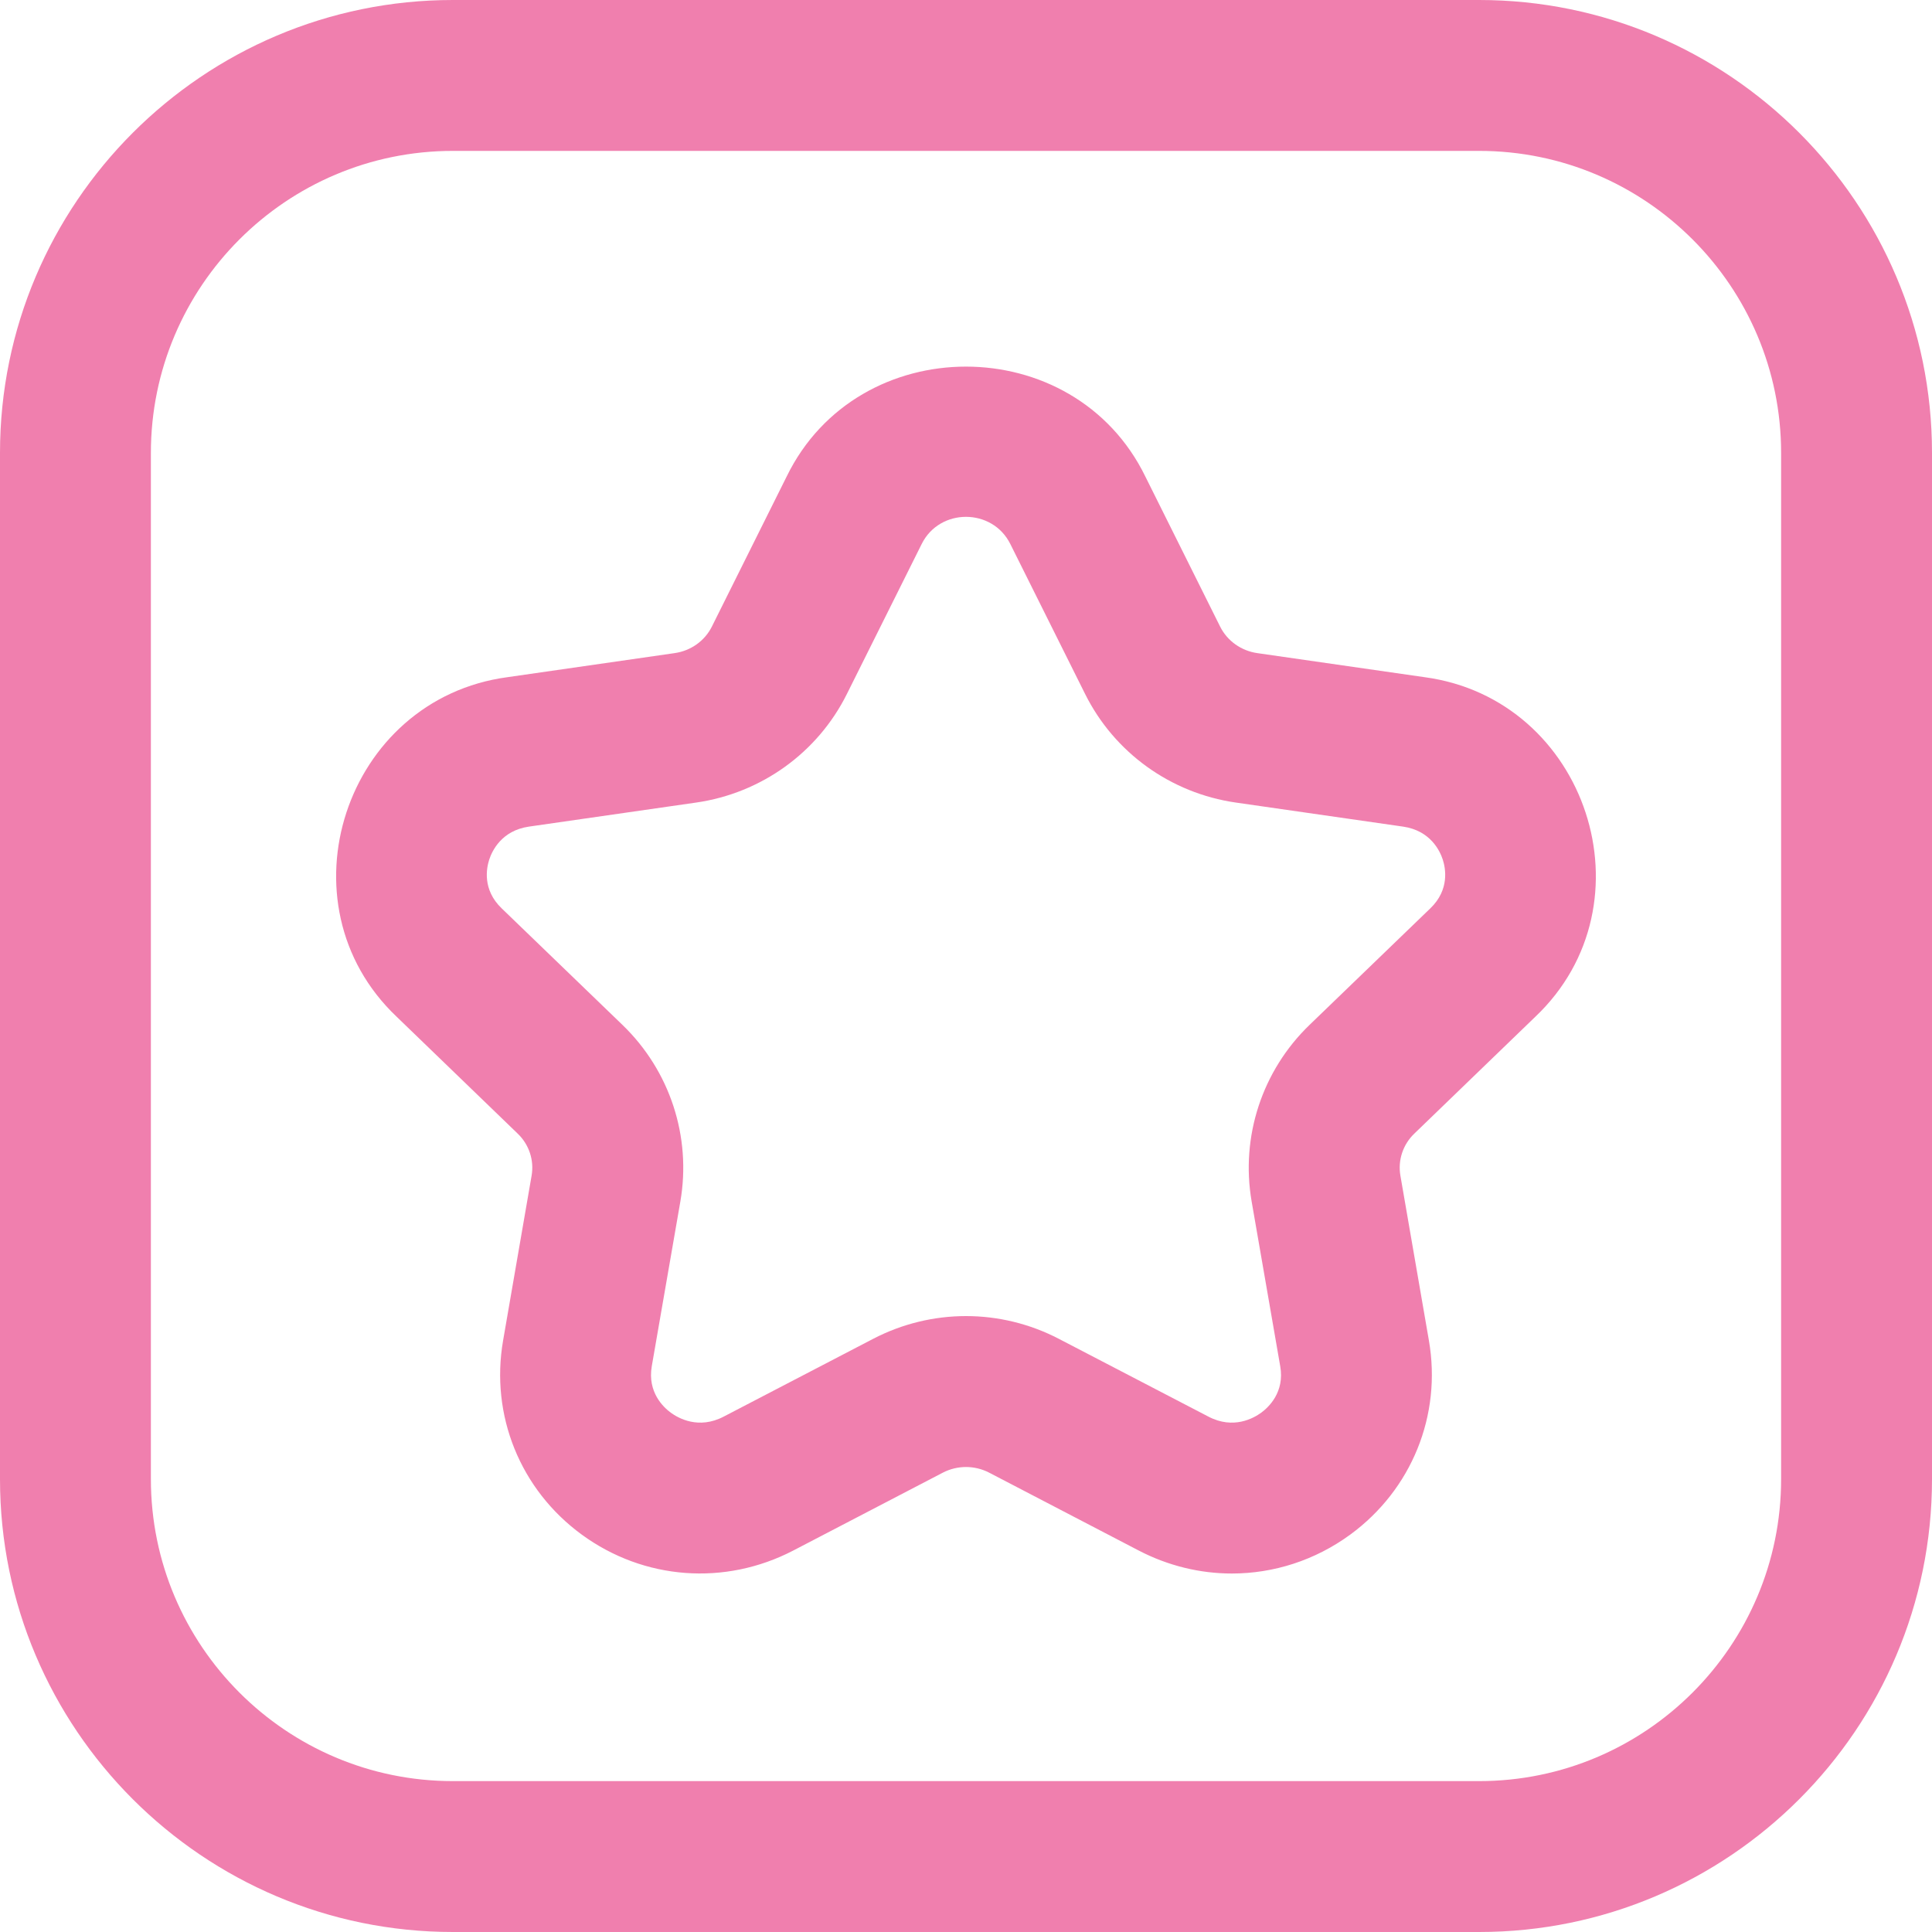 <svg width="20" height="20" viewBox="0 0 20 20" fill="none" xmlns="http://www.w3.org/2000/svg">
<path d="M15.312 20H4.688C2.103 20 0 17.897 0 15.312V4.688C0 2.103 2.103 0 4.688 0H15.312C17.897 0 20 2.103 20 4.688V15.312C20 17.897 17.897 20 15.312 20ZM4.688 1.562C2.964 1.562 1.562 2.964 1.562 4.688V15.312C1.562 17.036 2.964 18.438 4.688 18.438H15.312C17.036 18.438 18.438 17.036 18.438 15.312V4.688C18.438 2.964 17.036 1.562 15.312 1.562H4.688ZM12.752 16.289C12.424 16.289 12.094 16.21 11.788 16.051L10.24 15.245C10.09 15.167 9.91 15.167 9.76 15.245L8.212 16.051C7.504 16.419 6.665 16.356 6.022 15.886C5.385 15.42 5.074 14.651 5.208 13.877L5.503 12.171C5.531 12.011 5.477 11.848 5.359 11.735L4.107 10.526C2.871 9.354 3.57 7.235 5.254 7.01L6.984 6.761C7.151 6.737 7.295 6.635 7.369 6.487L8.143 4.934C8.882 3.415 11.118 3.416 11.857 4.934L12.631 6.487C12.705 6.635 12.849 6.737 13.015 6.761L14.746 7.01C16.431 7.236 17.128 9.355 15.893 10.526L14.641 11.735C14.523 11.848 14.469 12.011 14.497 12.171L14.792 13.877C14.926 14.651 14.614 15.42 13.978 15.886C13.613 16.153 13.184 16.289 12.752 16.289ZM10 13.624C10.33 13.624 10.661 13.703 10.962 13.86L12.51 14.665C12.768 14.8 12.978 14.681 13.056 14.624C13.131 14.569 13.3 14.413 13.253 14.144L12.957 12.438C12.841 11.767 13.065 11.084 13.556 10.61L14.808 9.402C15.008 9.209 14.964 8.987 14.936 8.9C14.907 8.81 14.809 8.598 14.524 8.557L12.793 8.308C12.119 8.211 11.535 7.791 11.233 7.184L10.459 5.632C10.273 5.257 9.727 5.256 9.541 5.632L8.767 7.184C8.465 7.791 7.881 8.211 7.207 8.308L5.476 8.557C5.191 8.598 5.093 8.81 5.064 8.9C5.036 8.987 4.992 9.209 5.192 9.402L6.444 10.61C6.935 11.084 7.159 11.767 7.043 12.438L6.747 14.144C6.701 14.413 6.869 14.569 6.944 14.624C7.022 14.681 7.232 14.8 7.491 14.665L9.038 13.86C9.339 13.703 9.67 13.624 10 13.624Z" fill="#F07FAE"/>
</svg>

